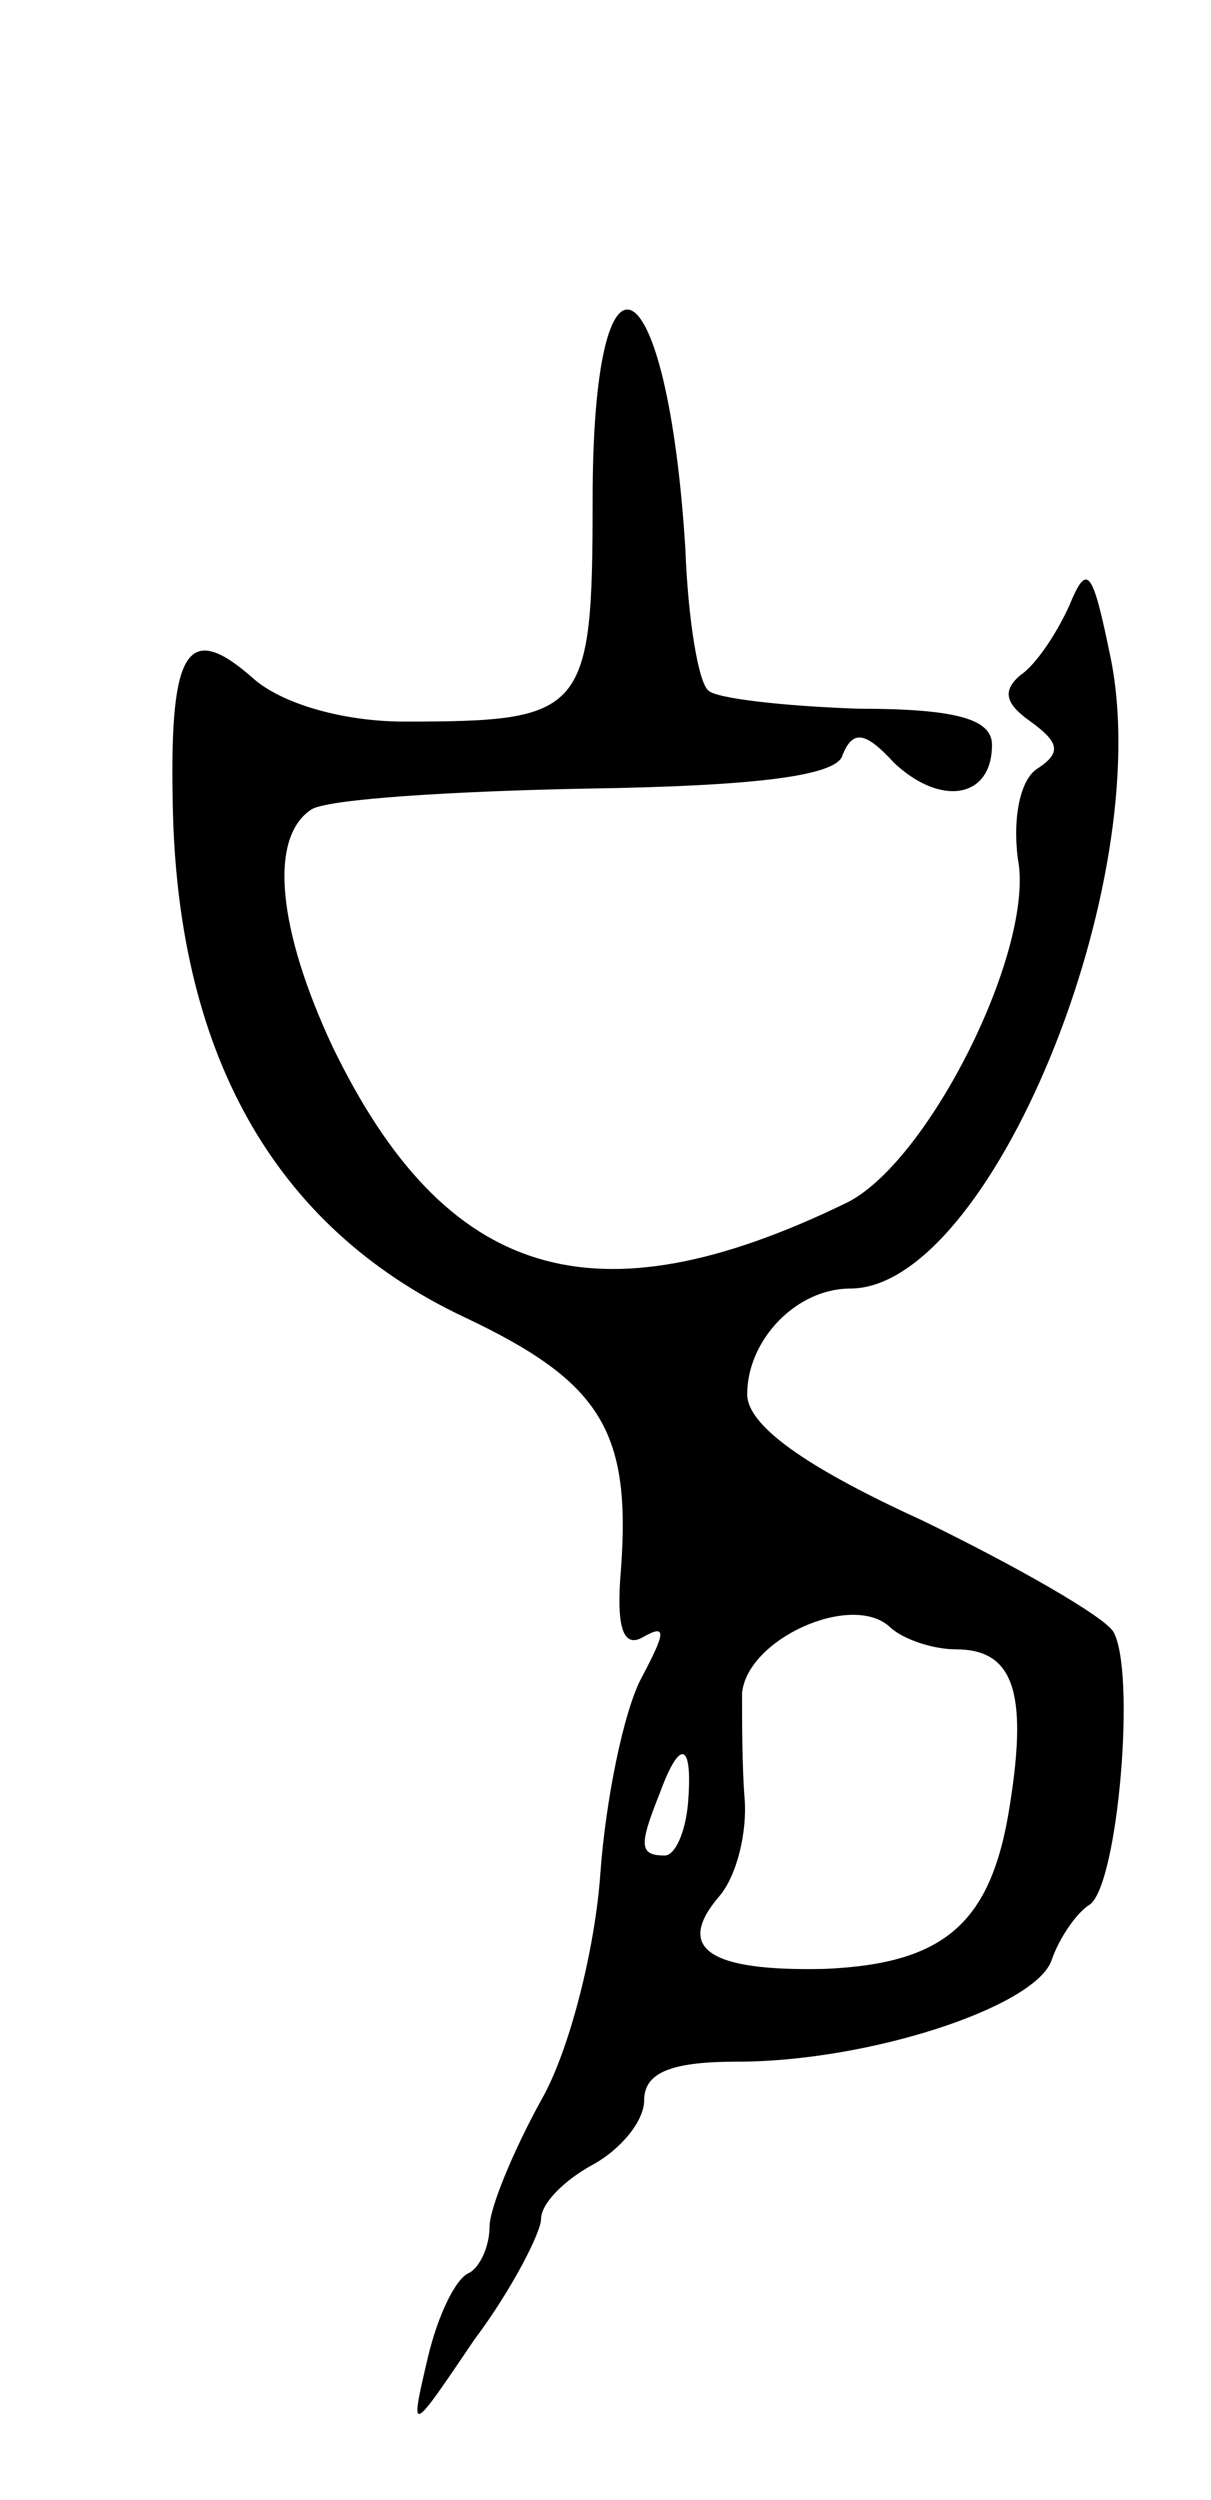 <svg version="1.0" xmlns="http://www.w3.org/2000/svg"
 width="47pt" height="97pt" viewBox="0 0 47 97"
 preserveAspectRatio="xMidYMid meet">
<g transform="translate(0,97) scale(0.1,-0.1)"
fill="#000000" stroke="none">
<path d="M230 776 c0 -83 -3 -86 -73 -86 -24 0 -48 7 -59 17 -25 22 -32 11
-31 -46 1 -99 39 -167 113 -202 53 -25 65 -44 61 -98 -2 -23 1 -31 9 -26 9 5
8 1 -1 -16 -7 -13 -14 -48 -16 -76 -2 -29 -12 -69 -23 -88 -11 -20 -20 -42
-20 -49 0 -8 -4 -16 -8 -18 -5 -2 -12 -16 -16 -33 -7 -30 -7 -30 18 7 15 20
26 42 26 47 0 6 9 15 20 21 11 6 20 17 20 25 0 11 11 15 36 15 51 0 115 21
122 39 3 9 10 19 15 22 11 8 18 91 9 106 -4 6 -37 25 -74 43 -46 21 -68 37
-68 49 0 21 19 41 40 41 54 0 119 157 101 245 -7 34 -9 37 -16 20 -5 -11 -13
-23 -19 -27 -7 -6 -6 -11 4 -18 11 -8 12 -12 3 -18 -7 -4 -10 -19 -8 -35 7
-35 -35 -119 -67 -134 -97 -47 -155 -30 -199 61 -21 45 -25 81 -8 92 7 4 55 7
107 8 66 1 97 5 99 13 4 10 9 9 20 -3 18 -17 38 -14 38 7 0 10 -14 14 -52 14
-29 1 -55 4 -58 7 -4 3 -8 28 -9 55 -7 112 -36 128 -36 19z m141 -446 c22 0
28 -16 21 -60 -7 -46 -25 -62 -72 -64 -45 -1 -58 8 -41 28 7 8 11 25 10 38 -1
12 -1 31 -1 41 2 21 42 39 57 26 5 -5 17 -9 26 -9z m-104 -60 c-1 -11 -5 -20
-9 -20 -10 0 -10 4 -2 24 8 22 13 20 11 -4z"/>
</g>
</svg>
